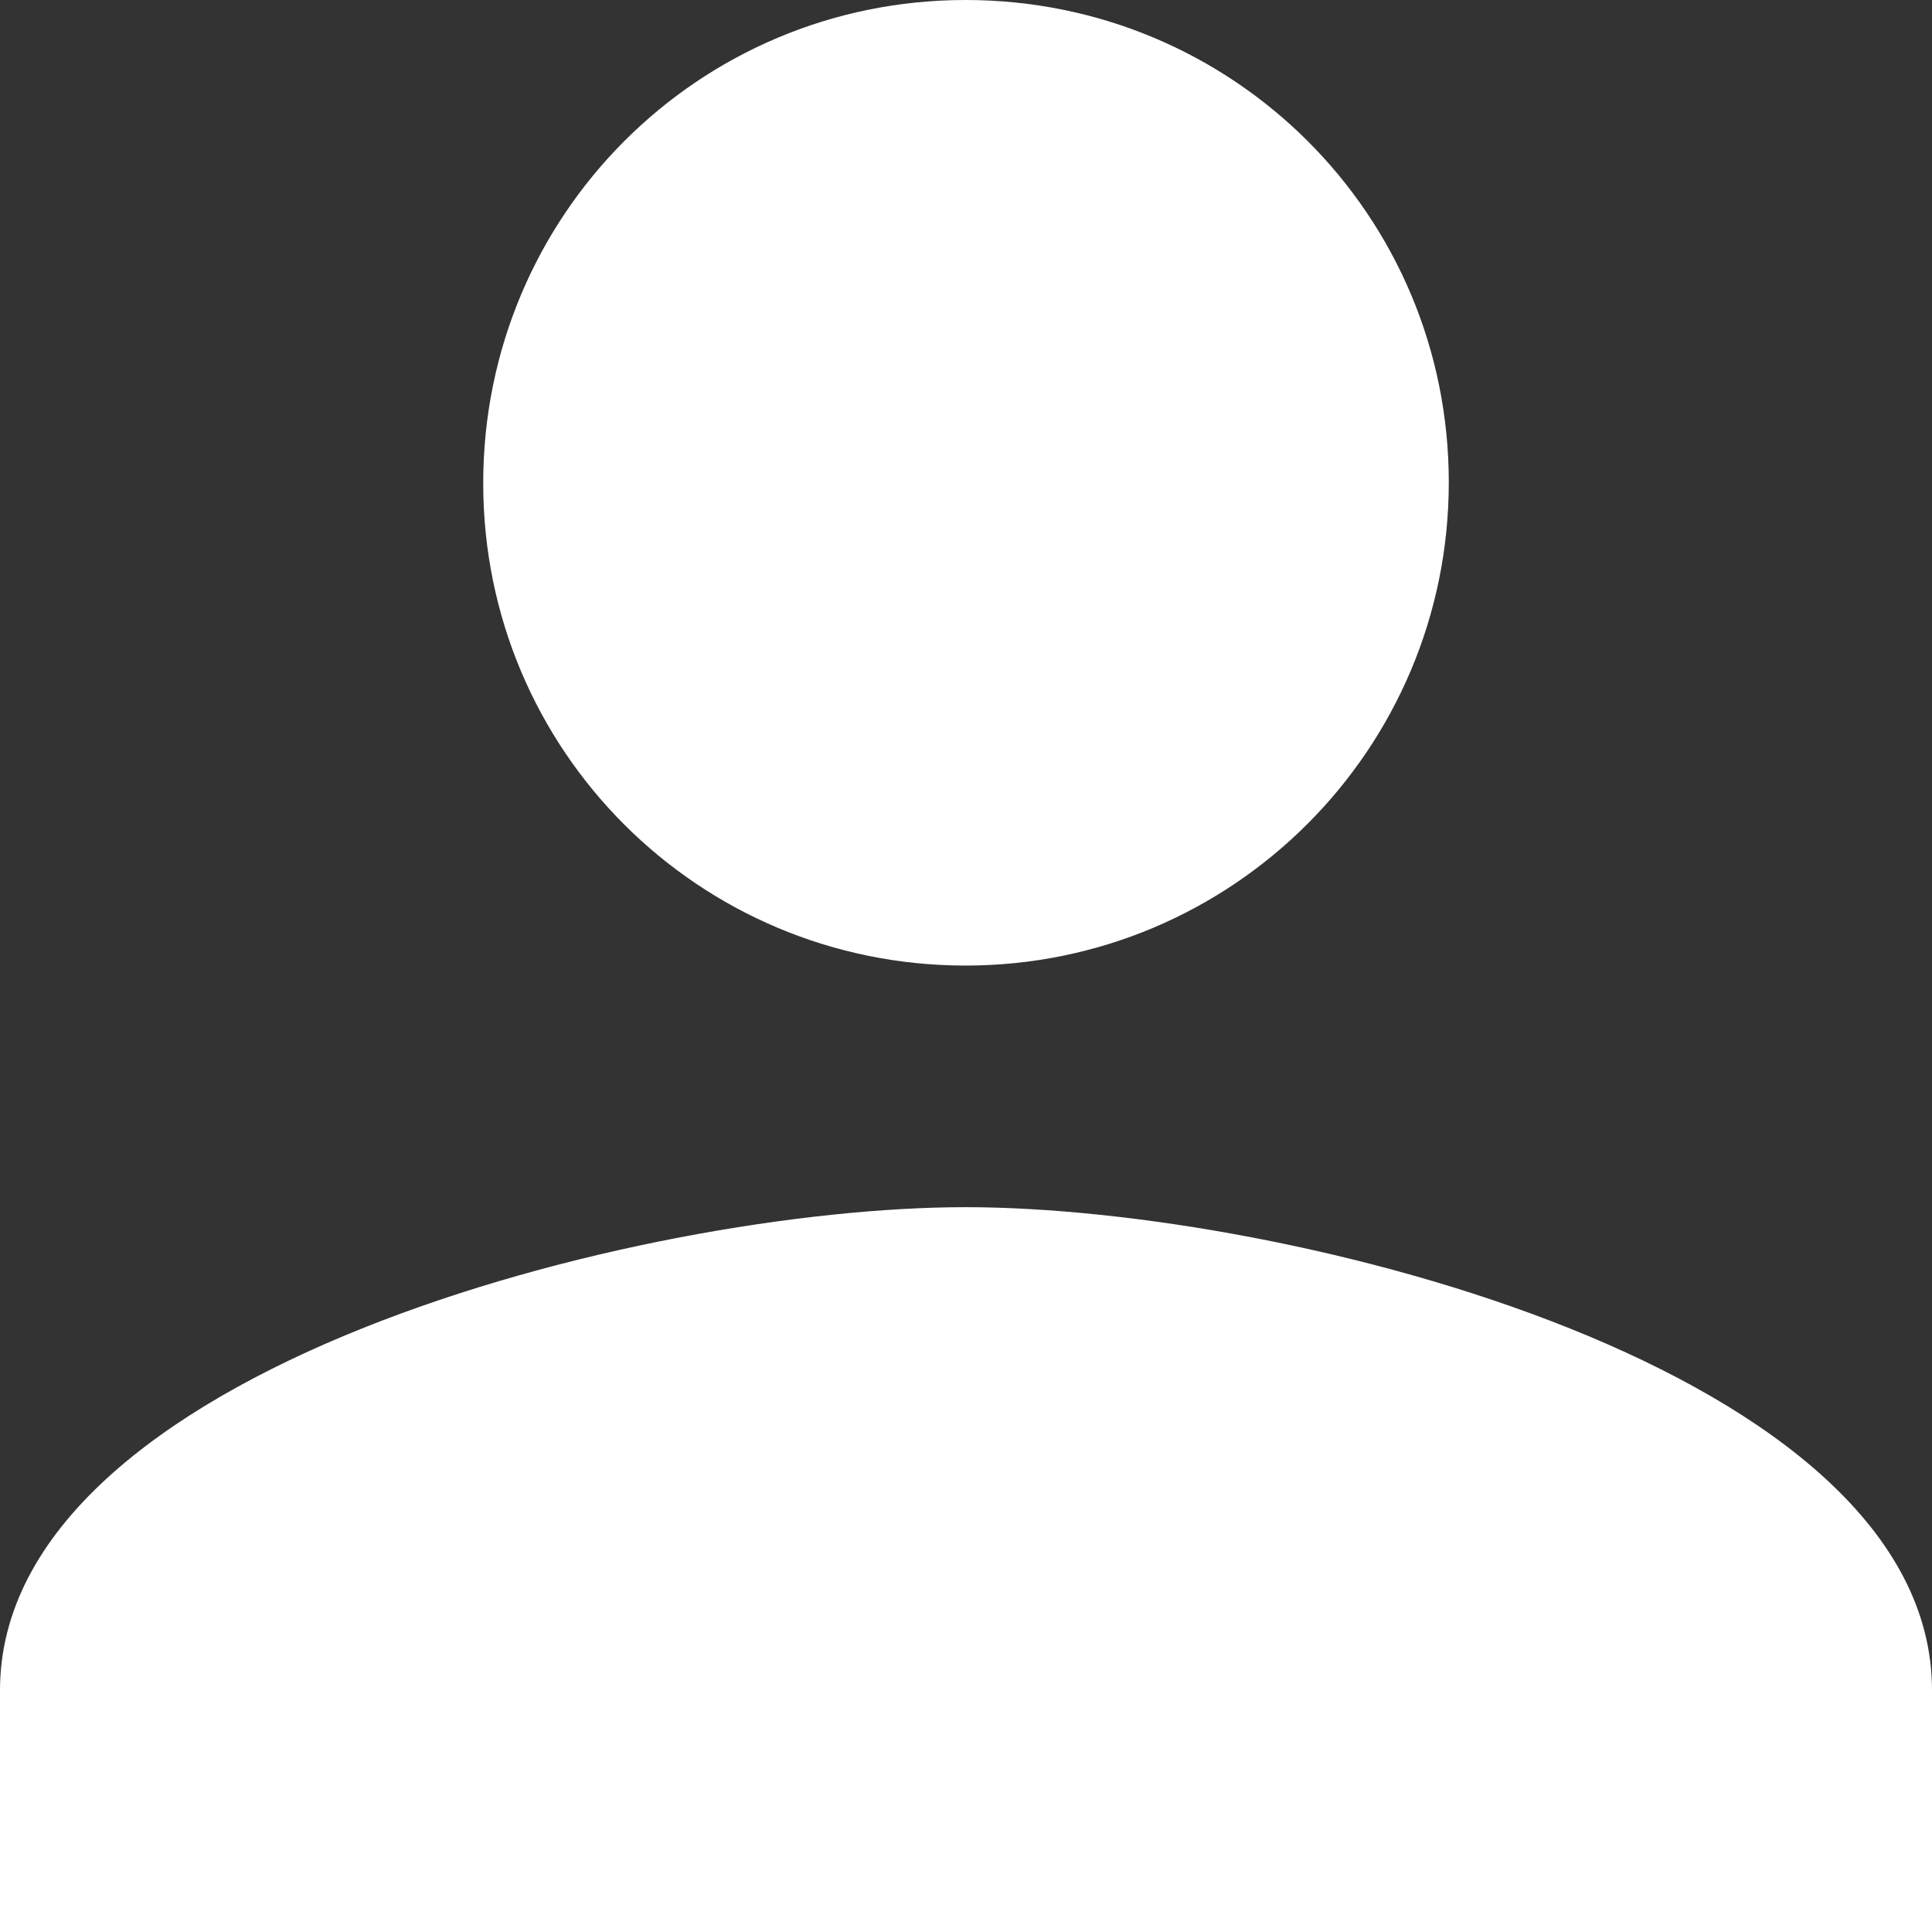 <svg width="18" height="18" viewBox="0 0 18 18" fill="none" xmlns="http://www.w3.org/2000/svg">
<rect x="0" y="0" width="18" height="18" fill="#333333" stroke="none"/>
<path d="M8.996 8.996C11.479 8.996 13.498 6.986 13.498 4.494C13.498 2.002 11.488 0 8.996 0C6.504 0 4.502 2.01 4.502 4.502C4.502 6.994 6.512 8.996 8.996 8.996ZM8.996 11.247C5.997 11.247 0 12.759 0 15.749V18H18V15.749C18 12.759 12.003 11.247 8.996 11.247Z" fill="white"/>
</svg>

